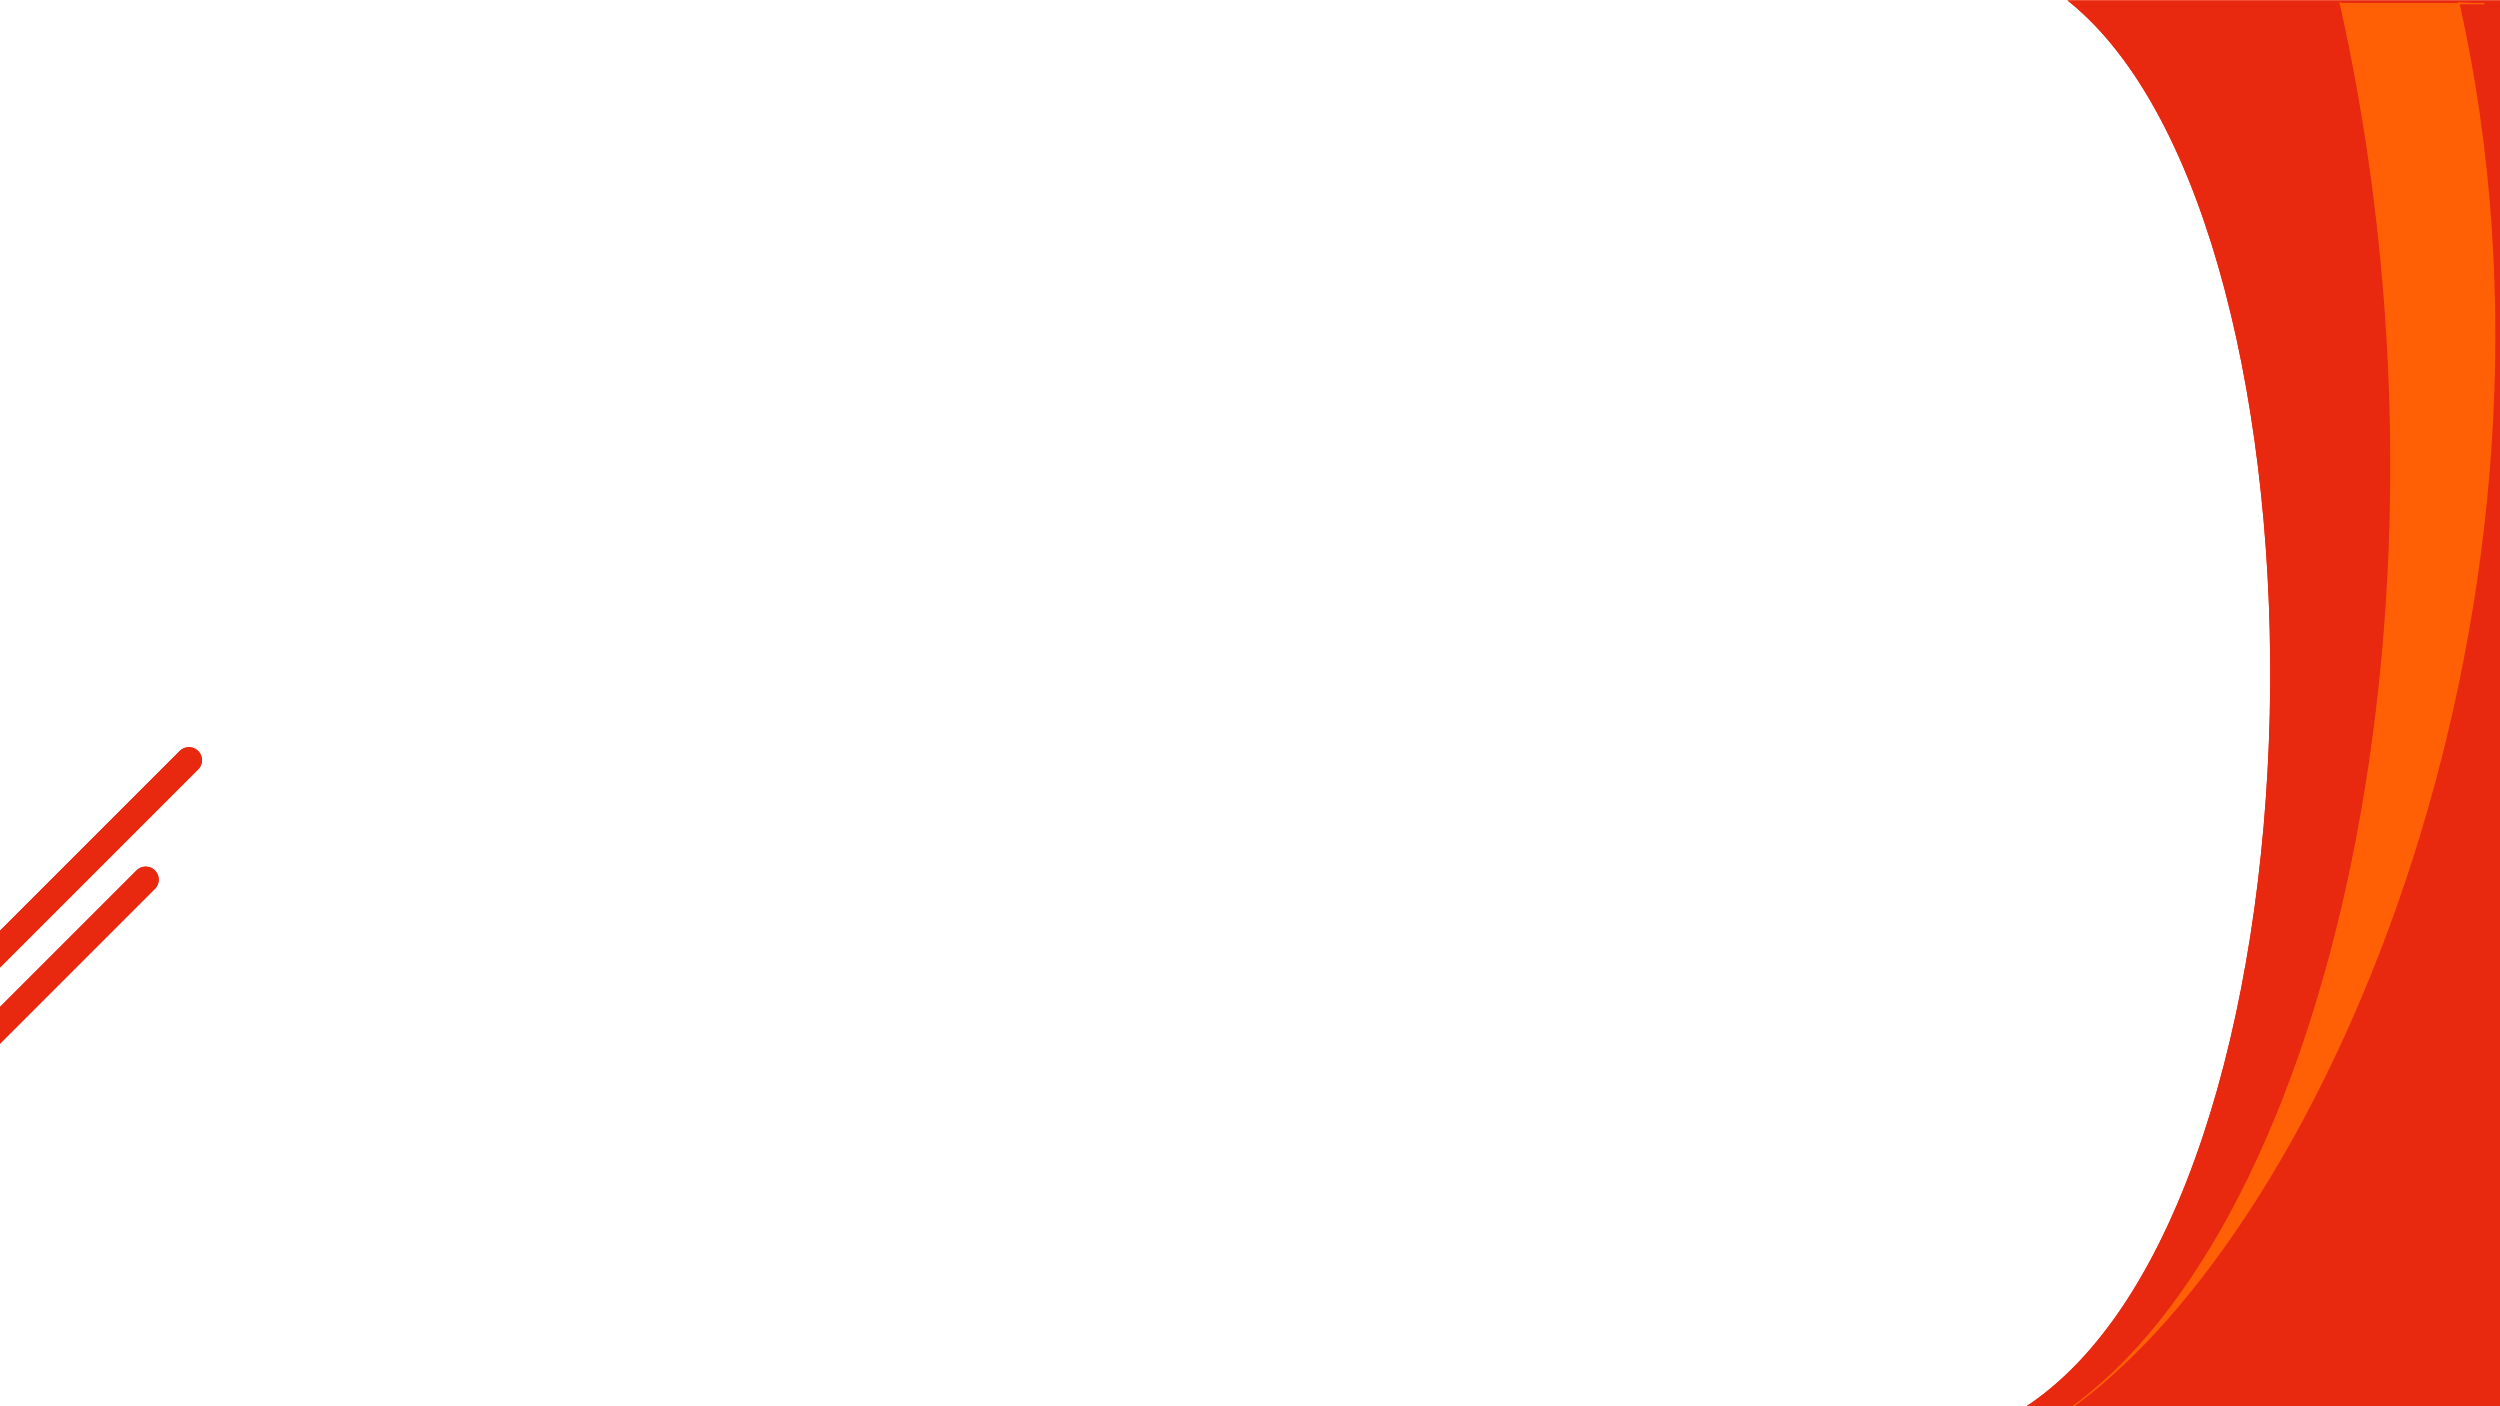 <svg xmlns="http://www.w3.org/2000/svg" xmlns:xlink="http://www.w3.org/1999/xlink" viewBox="0 0 1920 1080"><defs><style>.a,.d{fill:none;}.b{clip-path:url(#f);}.c{clip-path:url(#a);}.d,.f{stroke:#e9290f;}.d{stroke-linecap:round;stroke-width:20px;}.e{clip-path:url(#b);}.f{fill:#e9290f;}.g{fill:#ff6006;stroke:#ff6006;}.h{fill:#fff;}</style><clipPath id="a"><path class="a" d="M0-214H279.929V124.445H0Z" transform="translate(0 214)"/></clipPath><clipPath id="b"><path class="a" d="M0-564.6H803.7V525.554H0Z" transform="translate(0 564.6)"/></clipPath><clipPath id="f"><rect width="1920" height="1080"/></clipPath></defs><g id="e" class="b"><rect class="h" width="1920" height="1080"/><g transform="translate(-128 842)"><g class="c" transform="translate(9 -274)"><g transform="translate(15.815 107.543)"><path class="d" d="M0,79.087,215.087-136" transform="translate(0 136)"/></g><g transform="translate(49.027 15.815)"><path class="d" d="M0,79.087,215.087-136" transform="translate(0 136)"/></g></g></g><g transform="translate(1508.733 554.446)"><g class="e" transform="translate(43 -559.6)"><g transform="translate(0.765 5.986)"><path class="f" d="M227.46,522.2H-429.5v-.965C-183.883,366.77-177.608-387.224-392.748-561H263.428C599.521-256.7,34.753,122.078,227.515,521.238" transform="translate(429.5 561)"/></g><g transform="translate(36.328 6.951)"><path class="g" d="M110.817.465H-.078V-.5C102.4,456.231-7.344,937.89-209.25,1080.772-7.344,937.89,193.415,456.231,90.933-.5" transform="translate(209.25 0.5)"/></g><g transform="translate(491.135 5.986)"><path class="g" d="M25.9,522.2H-7.748l.055-.965C-200.455,122.078,364.313-256.7,28.22-561H61.871C397.964-256.7-166.8,122.078,25.958,521.238" transform="translate(48.911 561)"/></g></g><g class="e" transform="translate(43 -559.6)"><g transform="translate(0.765 5.986)"><path class="f" d="M227.46,522.2H-429.5v-.965C-183.883,366.77-177.608-387.224-392.748-561H263.428C599.521-256.7,34.753,122.078,227.515,521.238" transform="translate(429.5 561)"/></g><g transform="translate(36.328 6.951)"><path class="g" d="M110.817.465H-.078V-.5C102.4,456.231-7.344,937.89-209.25,1080.772-7.344,937.89,193.415,456.231,90.933-.5" transform="translate(209.25 0.5)"/></g><g transform="translate(491.135 5.986)"><path class="g" d="M25.9,522.2H-7.748l.055-.965C-200.455,122.078,364.313-256.7,28.22-561H61.871C397.964-256.7-166.8,122.078,25.958,521.238" transform="translate(48.911 561)"/></g></g></g><g transform="translate(-128 842)"><g class="c" transform="translate(9 -274)"><g transform="translate(15.815 107.543)"><path class="d" d="M0,79.087,215.087-136" transform="translate(0 136)"/></g><g transform="translate(49.027 15.815)"><path class="d" d="M0,79.087,215.087-136" transform="translate(0 136)"/></g></g></g></g></svg>
